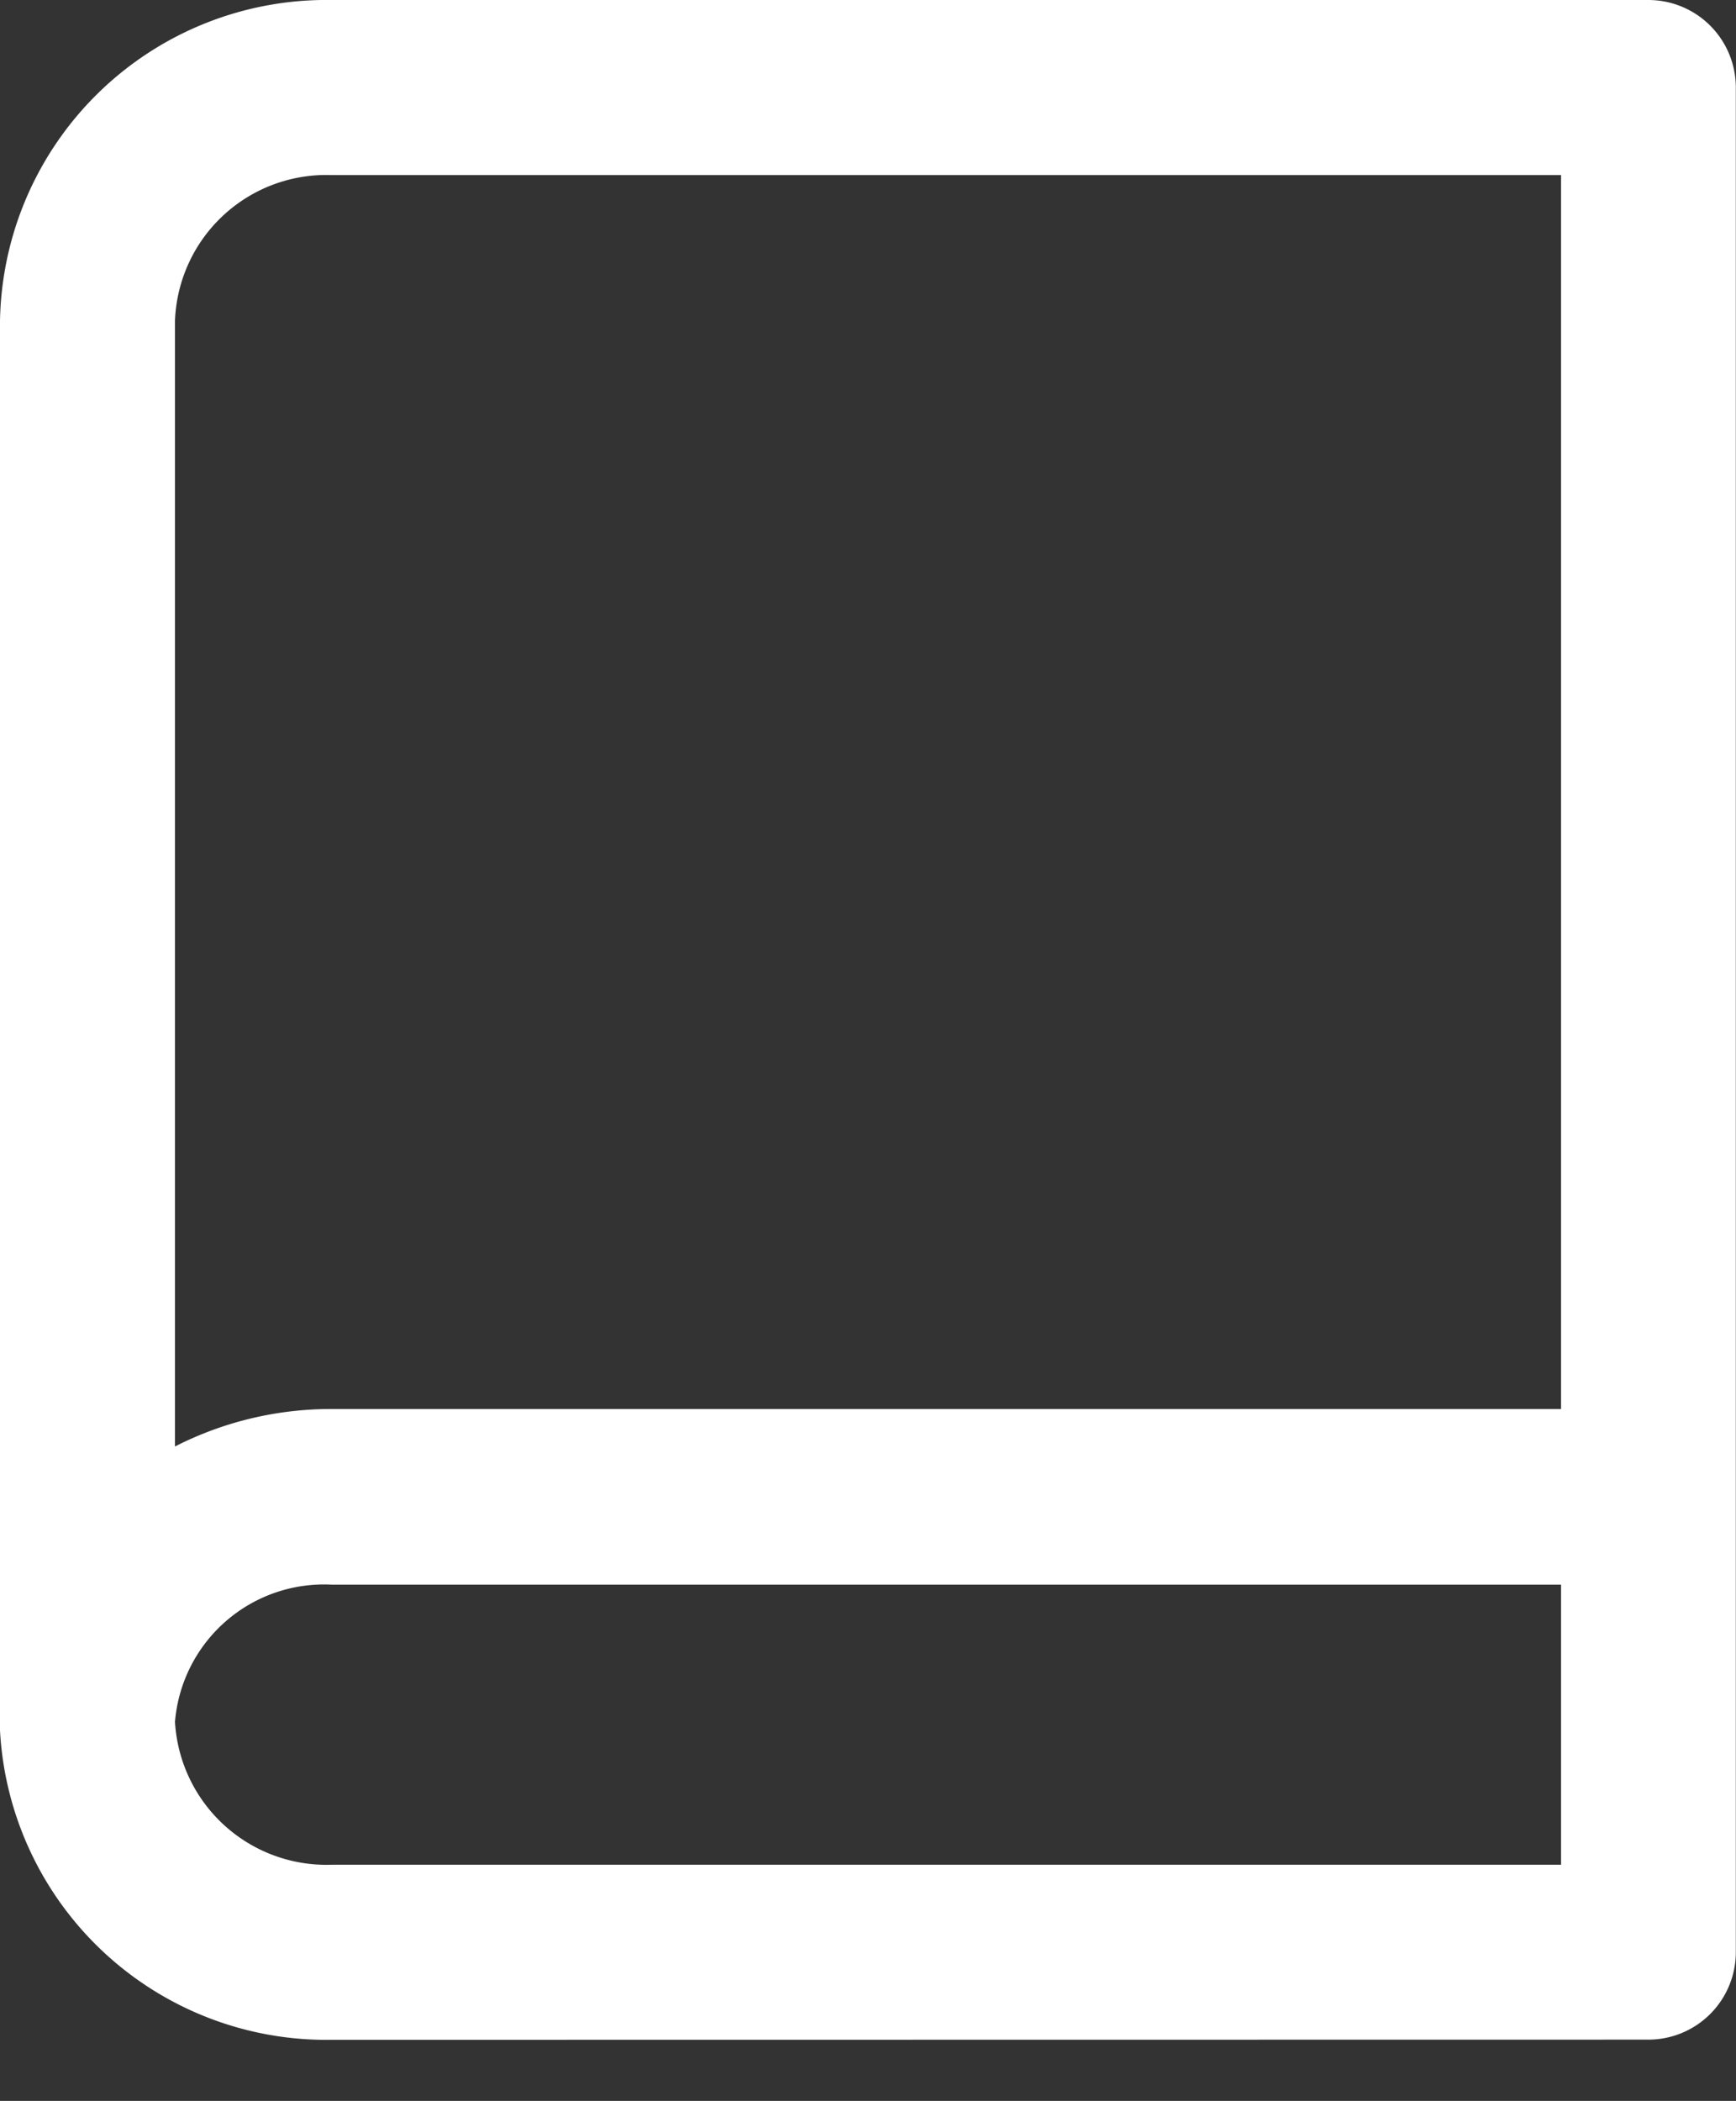 <svg xmlns="http://www.w3.org/2000/svg" width="9.921" height="12" viewBox="0 0 9.921 12"><rect x="0" y="0" width="9.921" height="12" fill="#333333" stroke="none"/><g transform="translate(13713.211 16690)"><path d="M1.894,11.651A1.868,1.868,0,0,1,0,9.884c0-.011,0-.023,0-.035s0-.01,0-.015,0-.01,0-.015V1.832A1.866,1.866,0,0,1,1.894,0H9.42a.5.5,0,0,1,.5.5V11.15a.5.5,0,0,1-.5.5Zm0-1H8.921v-1.6H1.894A.855.855,0,0,0,1,9.835.867.867,0,0,0,1.894,10.651ZM1,1.832V8.262a1.959,1.959,0,0,1,.894-.214H8.921V1H1.894A.865.865,0,0,0,1,1.832Z" transform="translate(-13713.211 -16690)" fill="#fff"/><rect width="3" height="12" transform="translate(-13711 -16690)" fill="none"/></g></svg>